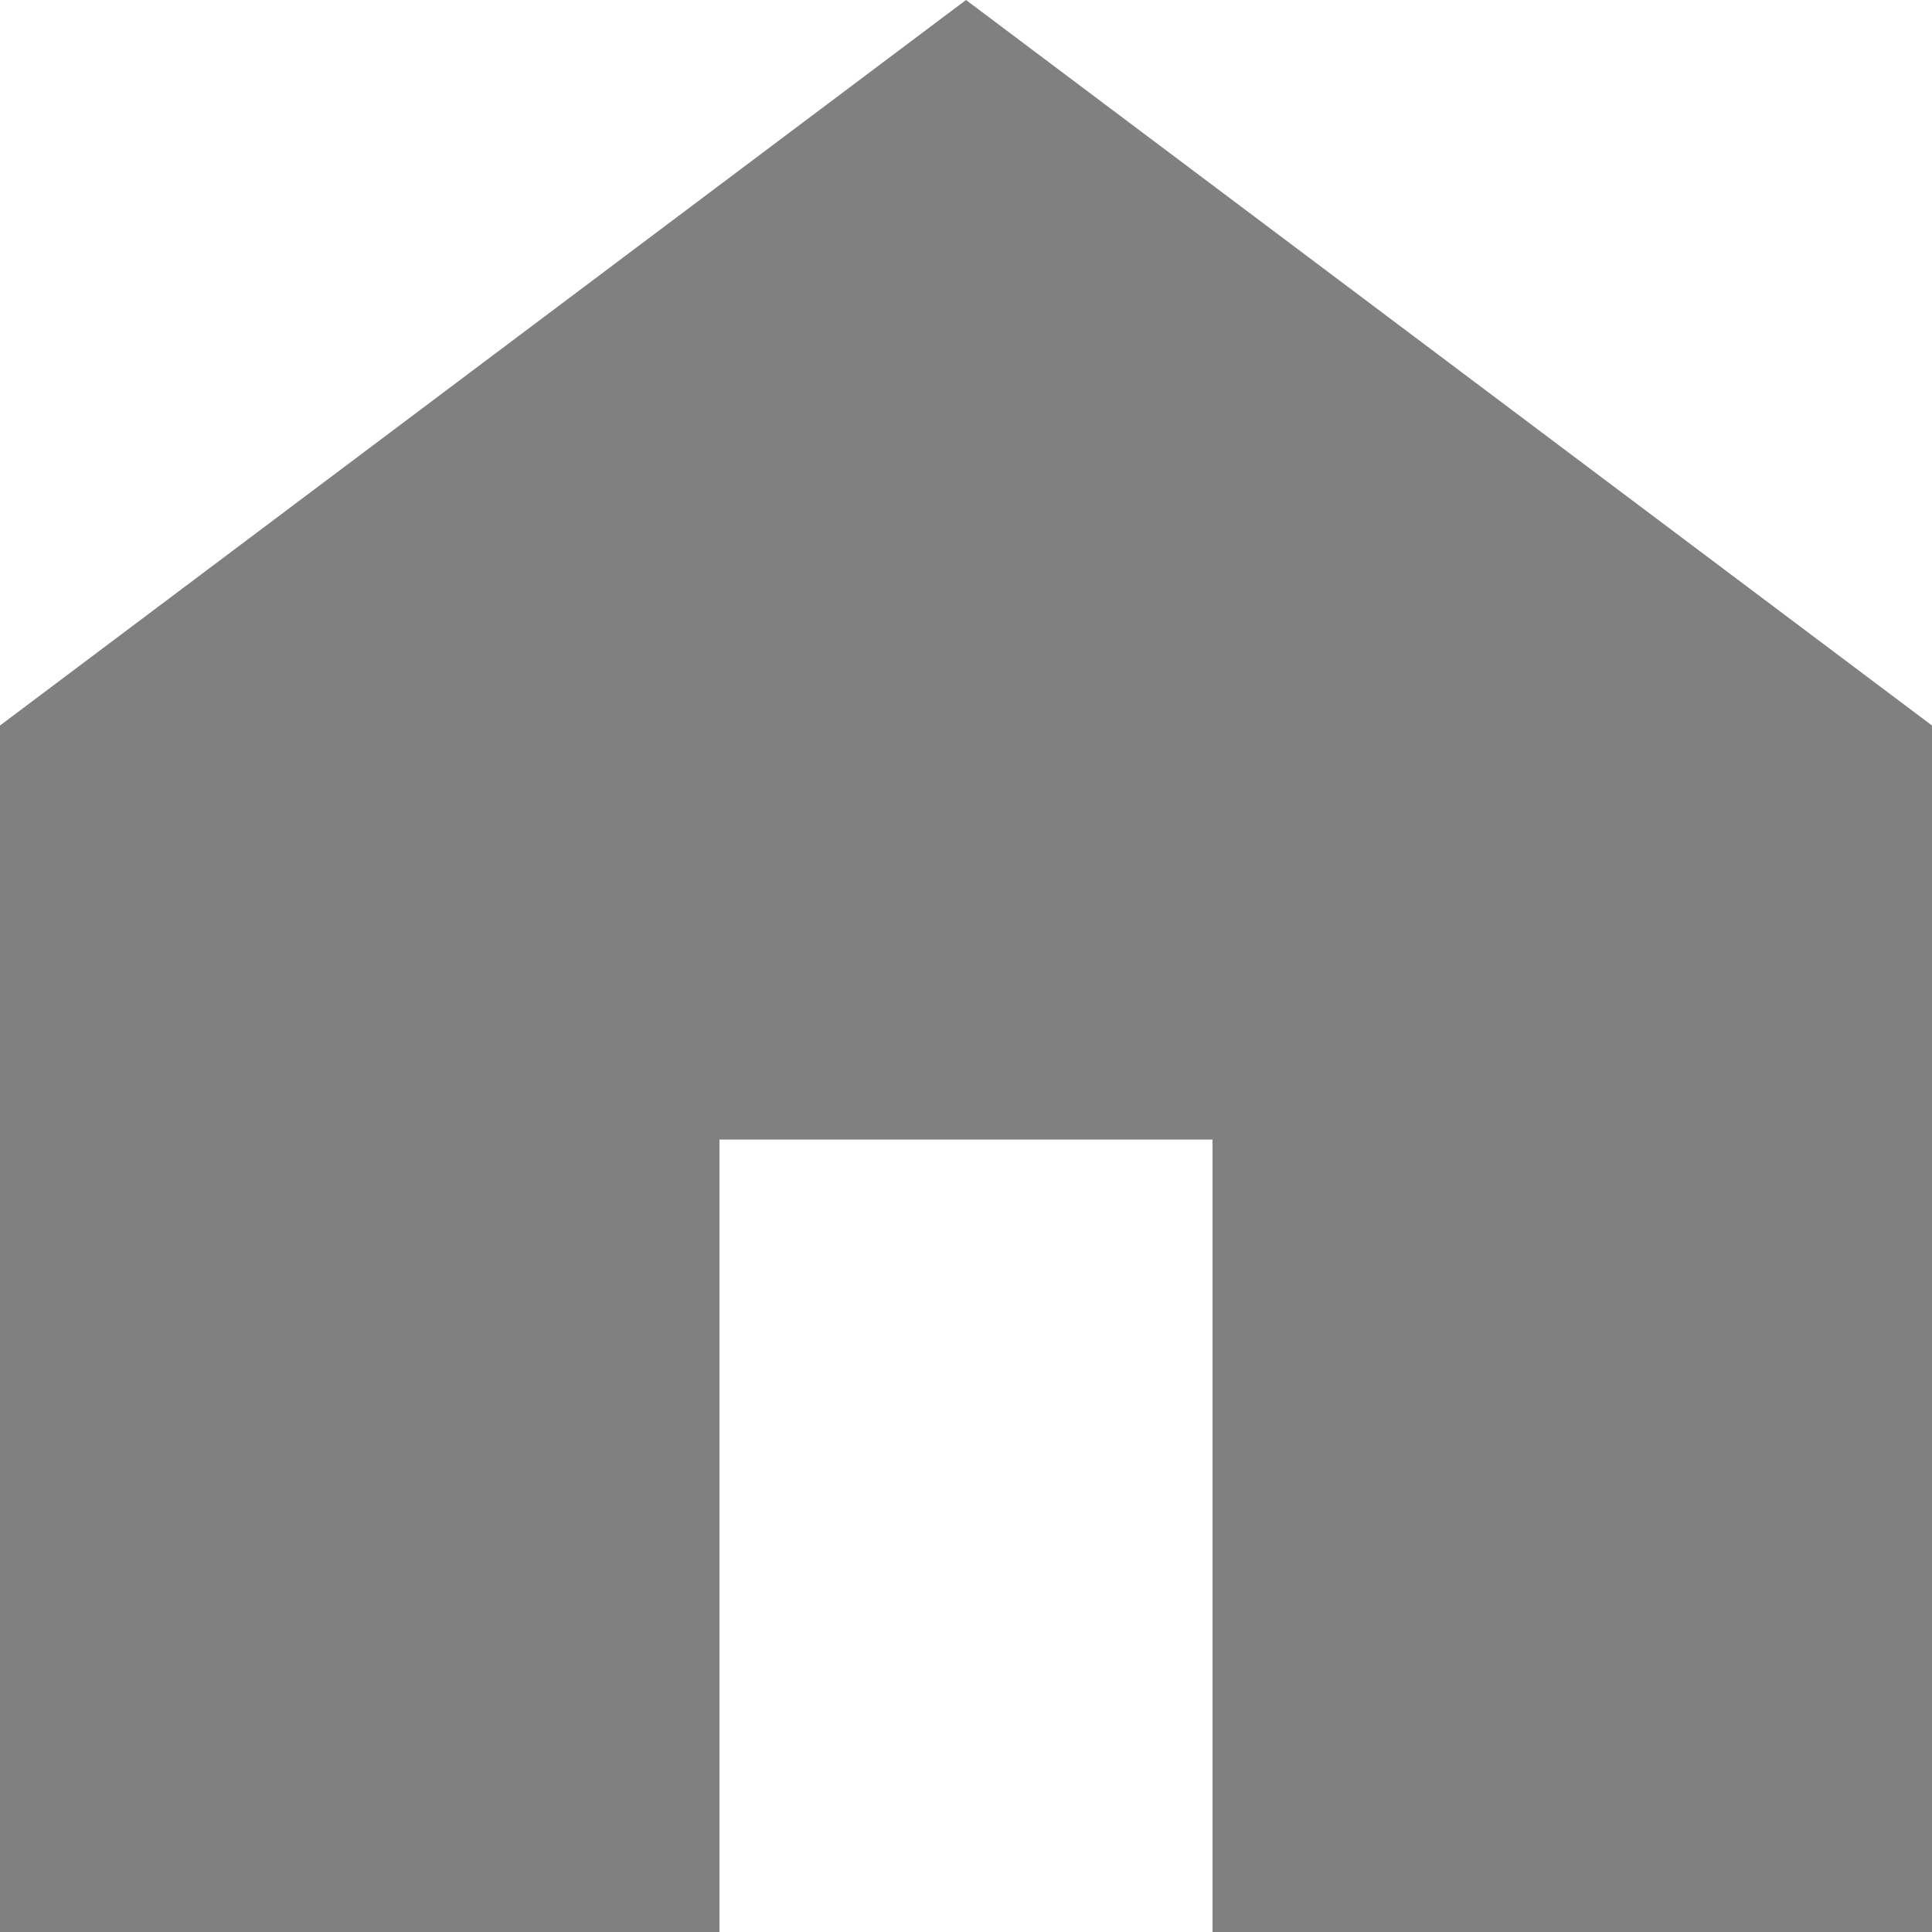 <svg id="Capa_1" enable-background="new 0 0 512 512" height="35" viewBox="0 0 512 512" fill="grey" width="35" xmlns="http://www.w3.org/2000/svg"><g><path d="m256 0-256 192.266v319.734h190.667v-210h130.666v210h190.667v-319.734z"/></g></svg>
